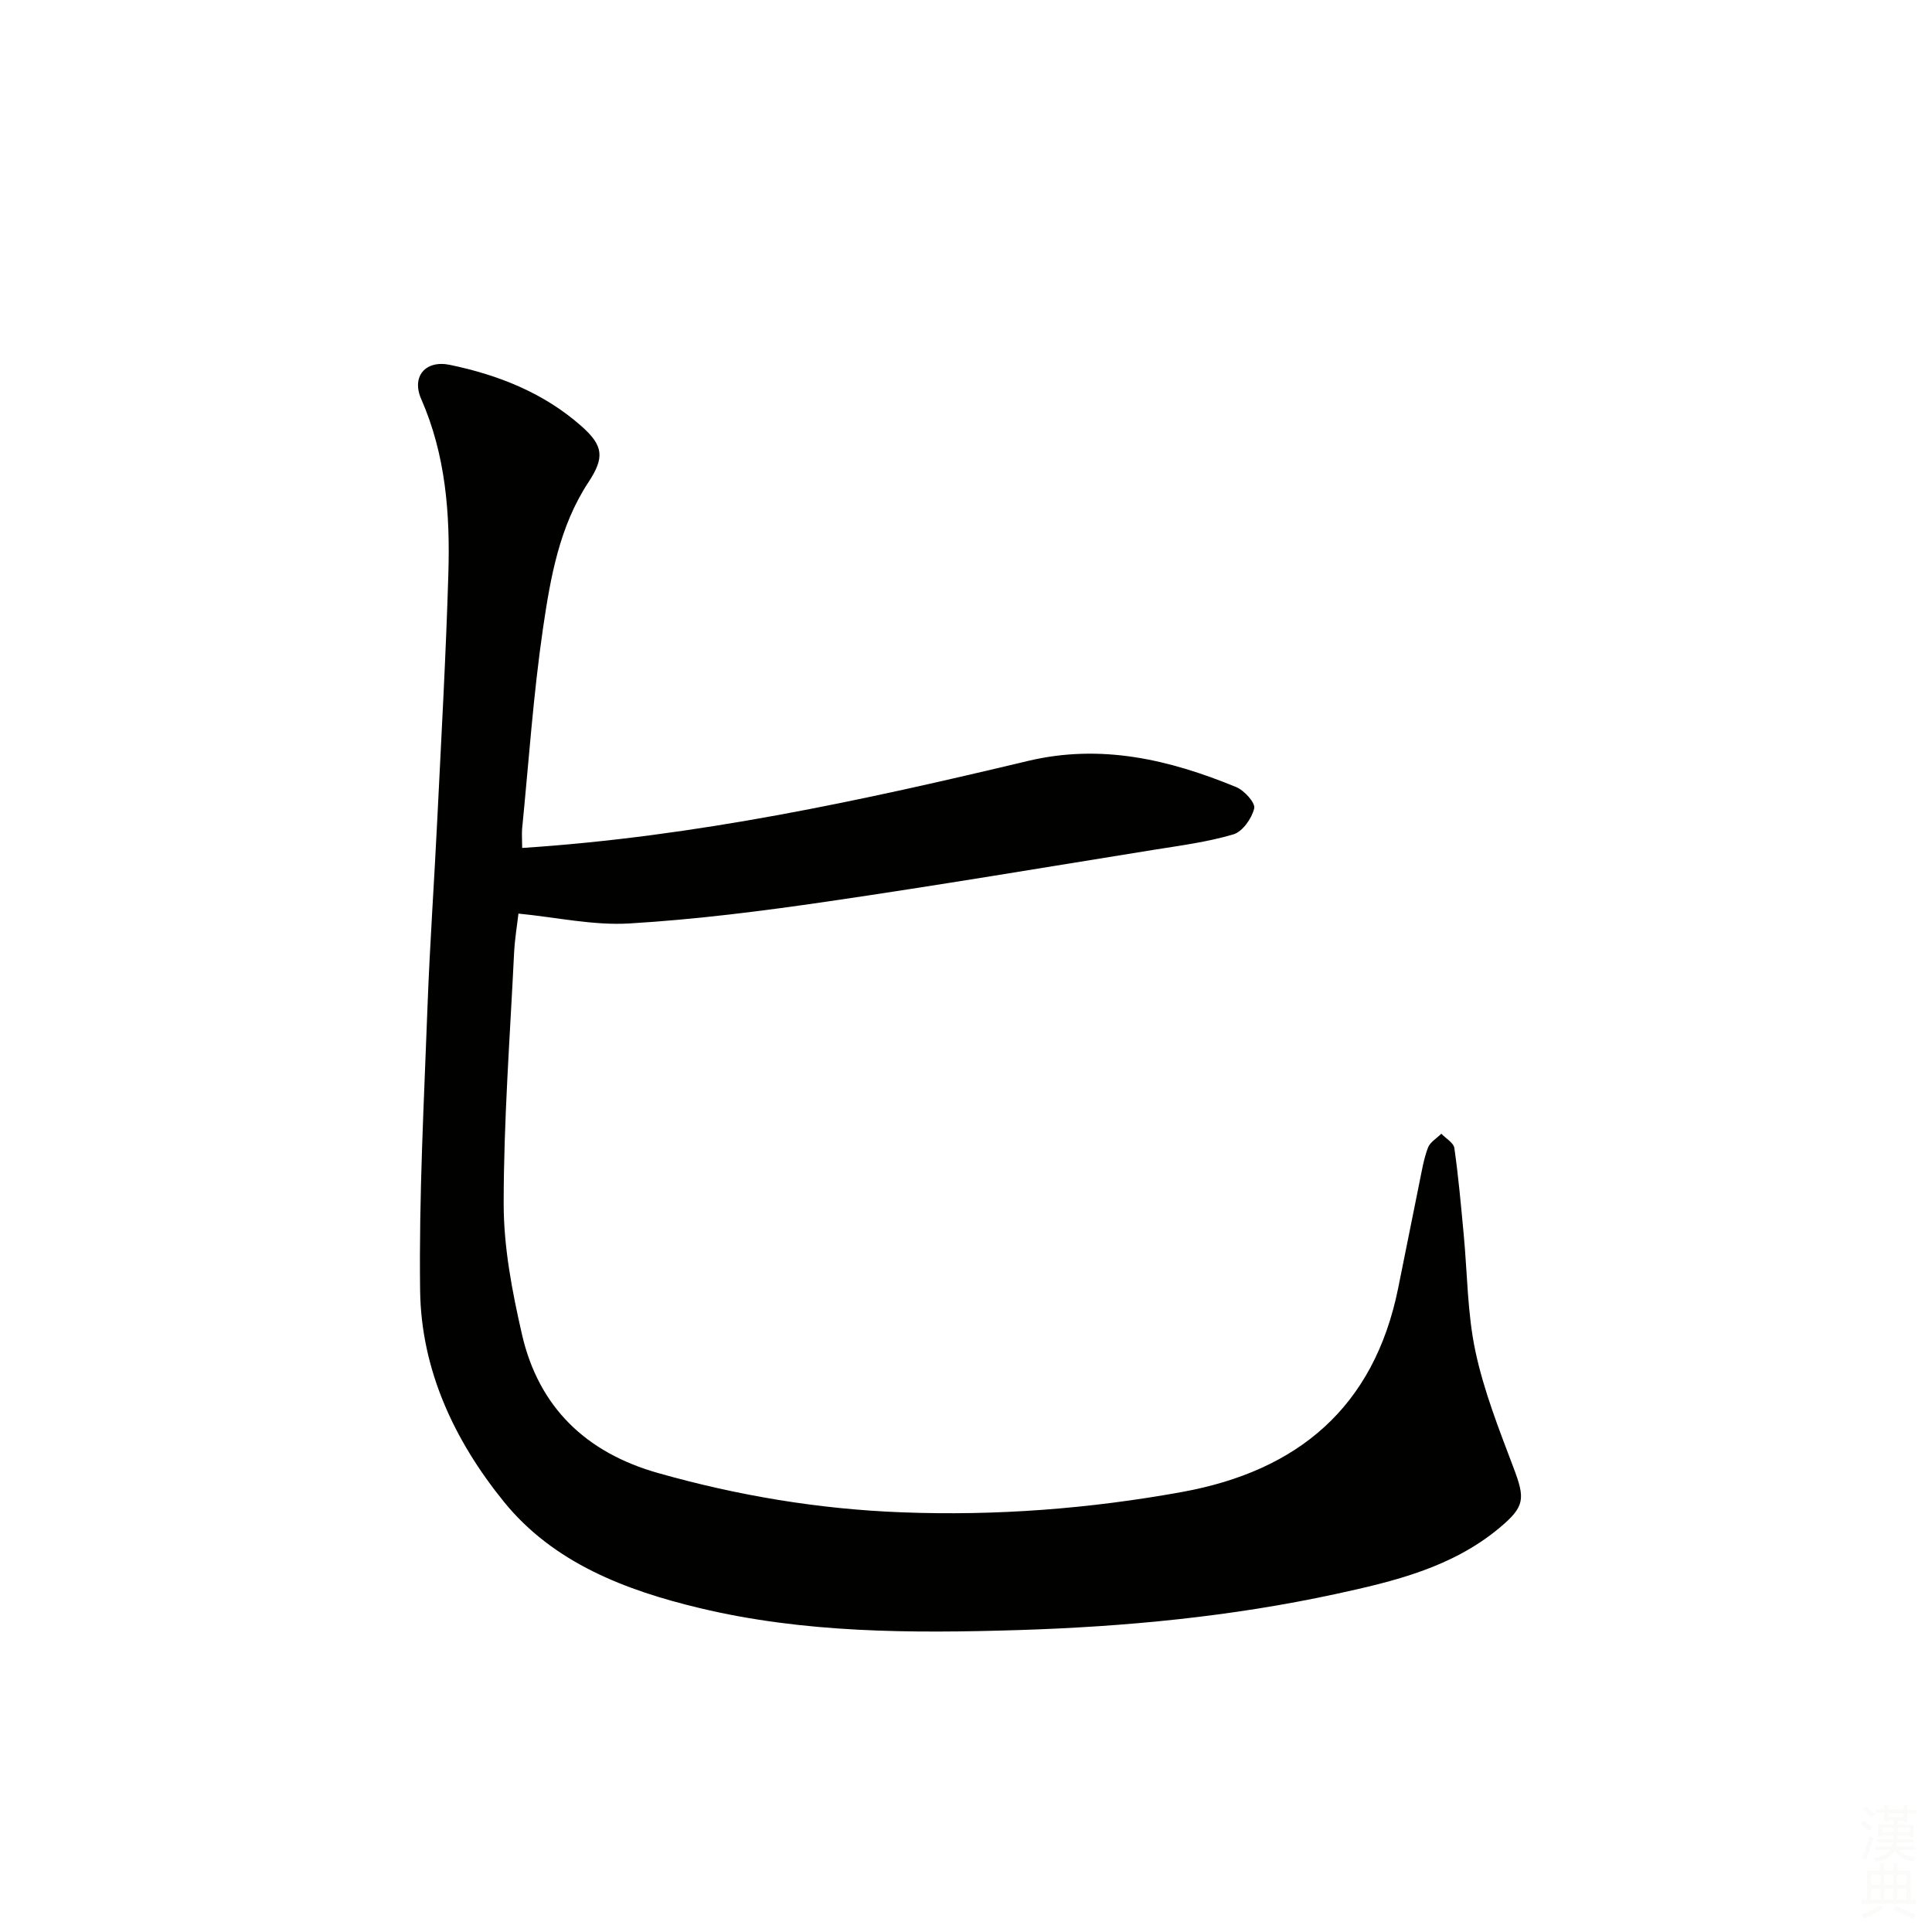 <svg viewBox="0 0 400 400" xmlns="http://www.w3.org/2000/svg"><rect width="400" height="400" fill="white" /><path d="m108.11 175.56c36.04-2.35 70.42-9.83 104.65-18 15.23-3.64 29.31-.3 43.17 5.39 1.68.69 4.02 3.27 3.74 4.42-.5 2.08-2.42 4.82-4.32 5.38-5.37 1.59-11.01 2.32-16.57 3.21-22.46 3.62-44.89 7.39-67.4 10.68-13.62 1.99-27.32 3.73-41.05 4.55-7.46.45-15.04-1.26-22.99-2.04-.24 2.14-.76 5.18-.91 8.24-.84 17.28-2.15 34.57-2.15 51.85 0 9.02 1.76 18.18 3.79 27.04 3.46 15.08 13.27 24.48 28.16 28.69 16.52 4.68 33.27 7.49 50.49 8.14 19.53.75 38.81-.73 58-4.21 24.01-4.36 39.72-17.53 44.73-42.08 1.49-7.31 2.93-14.64 4.42-21.95.5-2.44.9-4.93 1.77-7.24.43-1.16 1.82-1.95 2.77-2.91.94.99 2.55 1.88 2.7 2.99.85 5.91 1.37 11.87 1.93 17.82.77 8.11.75 16.38 2.44 24.29 1.75 8.2 4.89 16.15 7.87 24.03 2.44 6.46 2.41 8.05-2.94 12.51-9.8 8.17-21.81 11.05-33.85 13.66-21.66 4.69-43.62 6.78-65.77 7.47-22.16.68-44.33.63-65.96-4.56-15.26-3.66-30.22-9.32-40.5-22-10.22-12.61-17.14-27.27-17.35-43.76-.25-19.57.81-39.17 1.53-58.75.48-12.96 1.4-25.9 2.03-38.85.83-16.95 1.79-33.9 2.29-50.85.37-12.33-.54-24.53-5.63-36.12-2.04-4.64.88-8.11 5.94-7.06 10.02 2.08 19.44 5.79 27.25 12.7 4.58 4.05 4.79 6.51 1.44 11.6-6.03 9.16-7.86 19.75-9.4 30.19-2.02 13.8-2.96 27.75-4.34 41.65-.08 1.11.02 2.24.02 3.88z" fill="#010100"/><g fill="#fbfcfa"><path d="m385.2 377.6.6-.7c.6.4 1.3.9 1.9 1.5l-.6.7c-.8-.5-1.4-1-1.9-1.5zm.3 7.1c.6-1.4 1.1-2.9 1.5-4.5.3.1.6.3.9.4-.5 1.4-1 2.9-1.5 4.4zm.2-10.1.6-.6c.7.5 1.3 1.1 1.9 1.6l-.7.7c-.6-.6-1.2-1.2-1.8-1.7zm8.4-.8h.8v.9h1.8v.7h-1.8v1.8h-.8v-.3h-1.2v.9h3.3v2.6h-.8v-.4h-2.5c0 .3 0 .6-.1.8h3.4v.7h-3.5c0 .3-.1.6-.1.8h4v.7h-3.5c.7.9 1.9 1.3 3.6 1.5-.2.2-.4.5-.6.9-1.9-.3-3.2-1.1-3.8-2.3-.5 1.1-1.8 2-3.9 2.4-.2-.3-.4-.5-.6-.8 1.9-.4 3.1-.9 3.6-1.7h-3.2v-.7h3.5c.1-.2.1-.5.2-.8h-3.3v-.7h3.4c0-.2 0-.5 0-.8h-2.4v.3h-.8v-2.6h3.3v-.9h-1.2v.3h-.8v-1.8h-1.8v-.7h1.8v-.9h.8v.9h3.2zm-4.4 5.5h2.4c0-.3 0-.6 0-.9h-2.4zm1.2-3.1h3.2v-.8h-3.2zm4.4 2.2h-2.4v.9h2.5v-.9z"/><path d="m389.2 385.8h.9v1.5h1.9v-1.5h.9v1.5h2.7v6h1.1v.9h-11.3v-.9h1.1v-6h2.7zm.2 8.7.5.8c-1.2.6-2.5 1.3-4 1.9-.2-.3-.3-.6-.6-.8 1.6-.6 3-1.3 4.1-1.9zm-2-4.3h1.9v-2.1h-1.9zm0 3.1h1.9v-2.2h-1.9zm2.7-3.1h1.9v-2.1h-1.9zm0 3.1h1.9v-2.2h-1.9zm2.4 1.3c1.4.6 2.7 1.2 4.1 1.8l-.5.9c-1.5-.7-2.8-1.4-4.1-1.9zm2.2-6.5h-1.9v2.1h1.9zm-1.9 5.2h1.9v-2.2h-1.9z"/></g></svg>